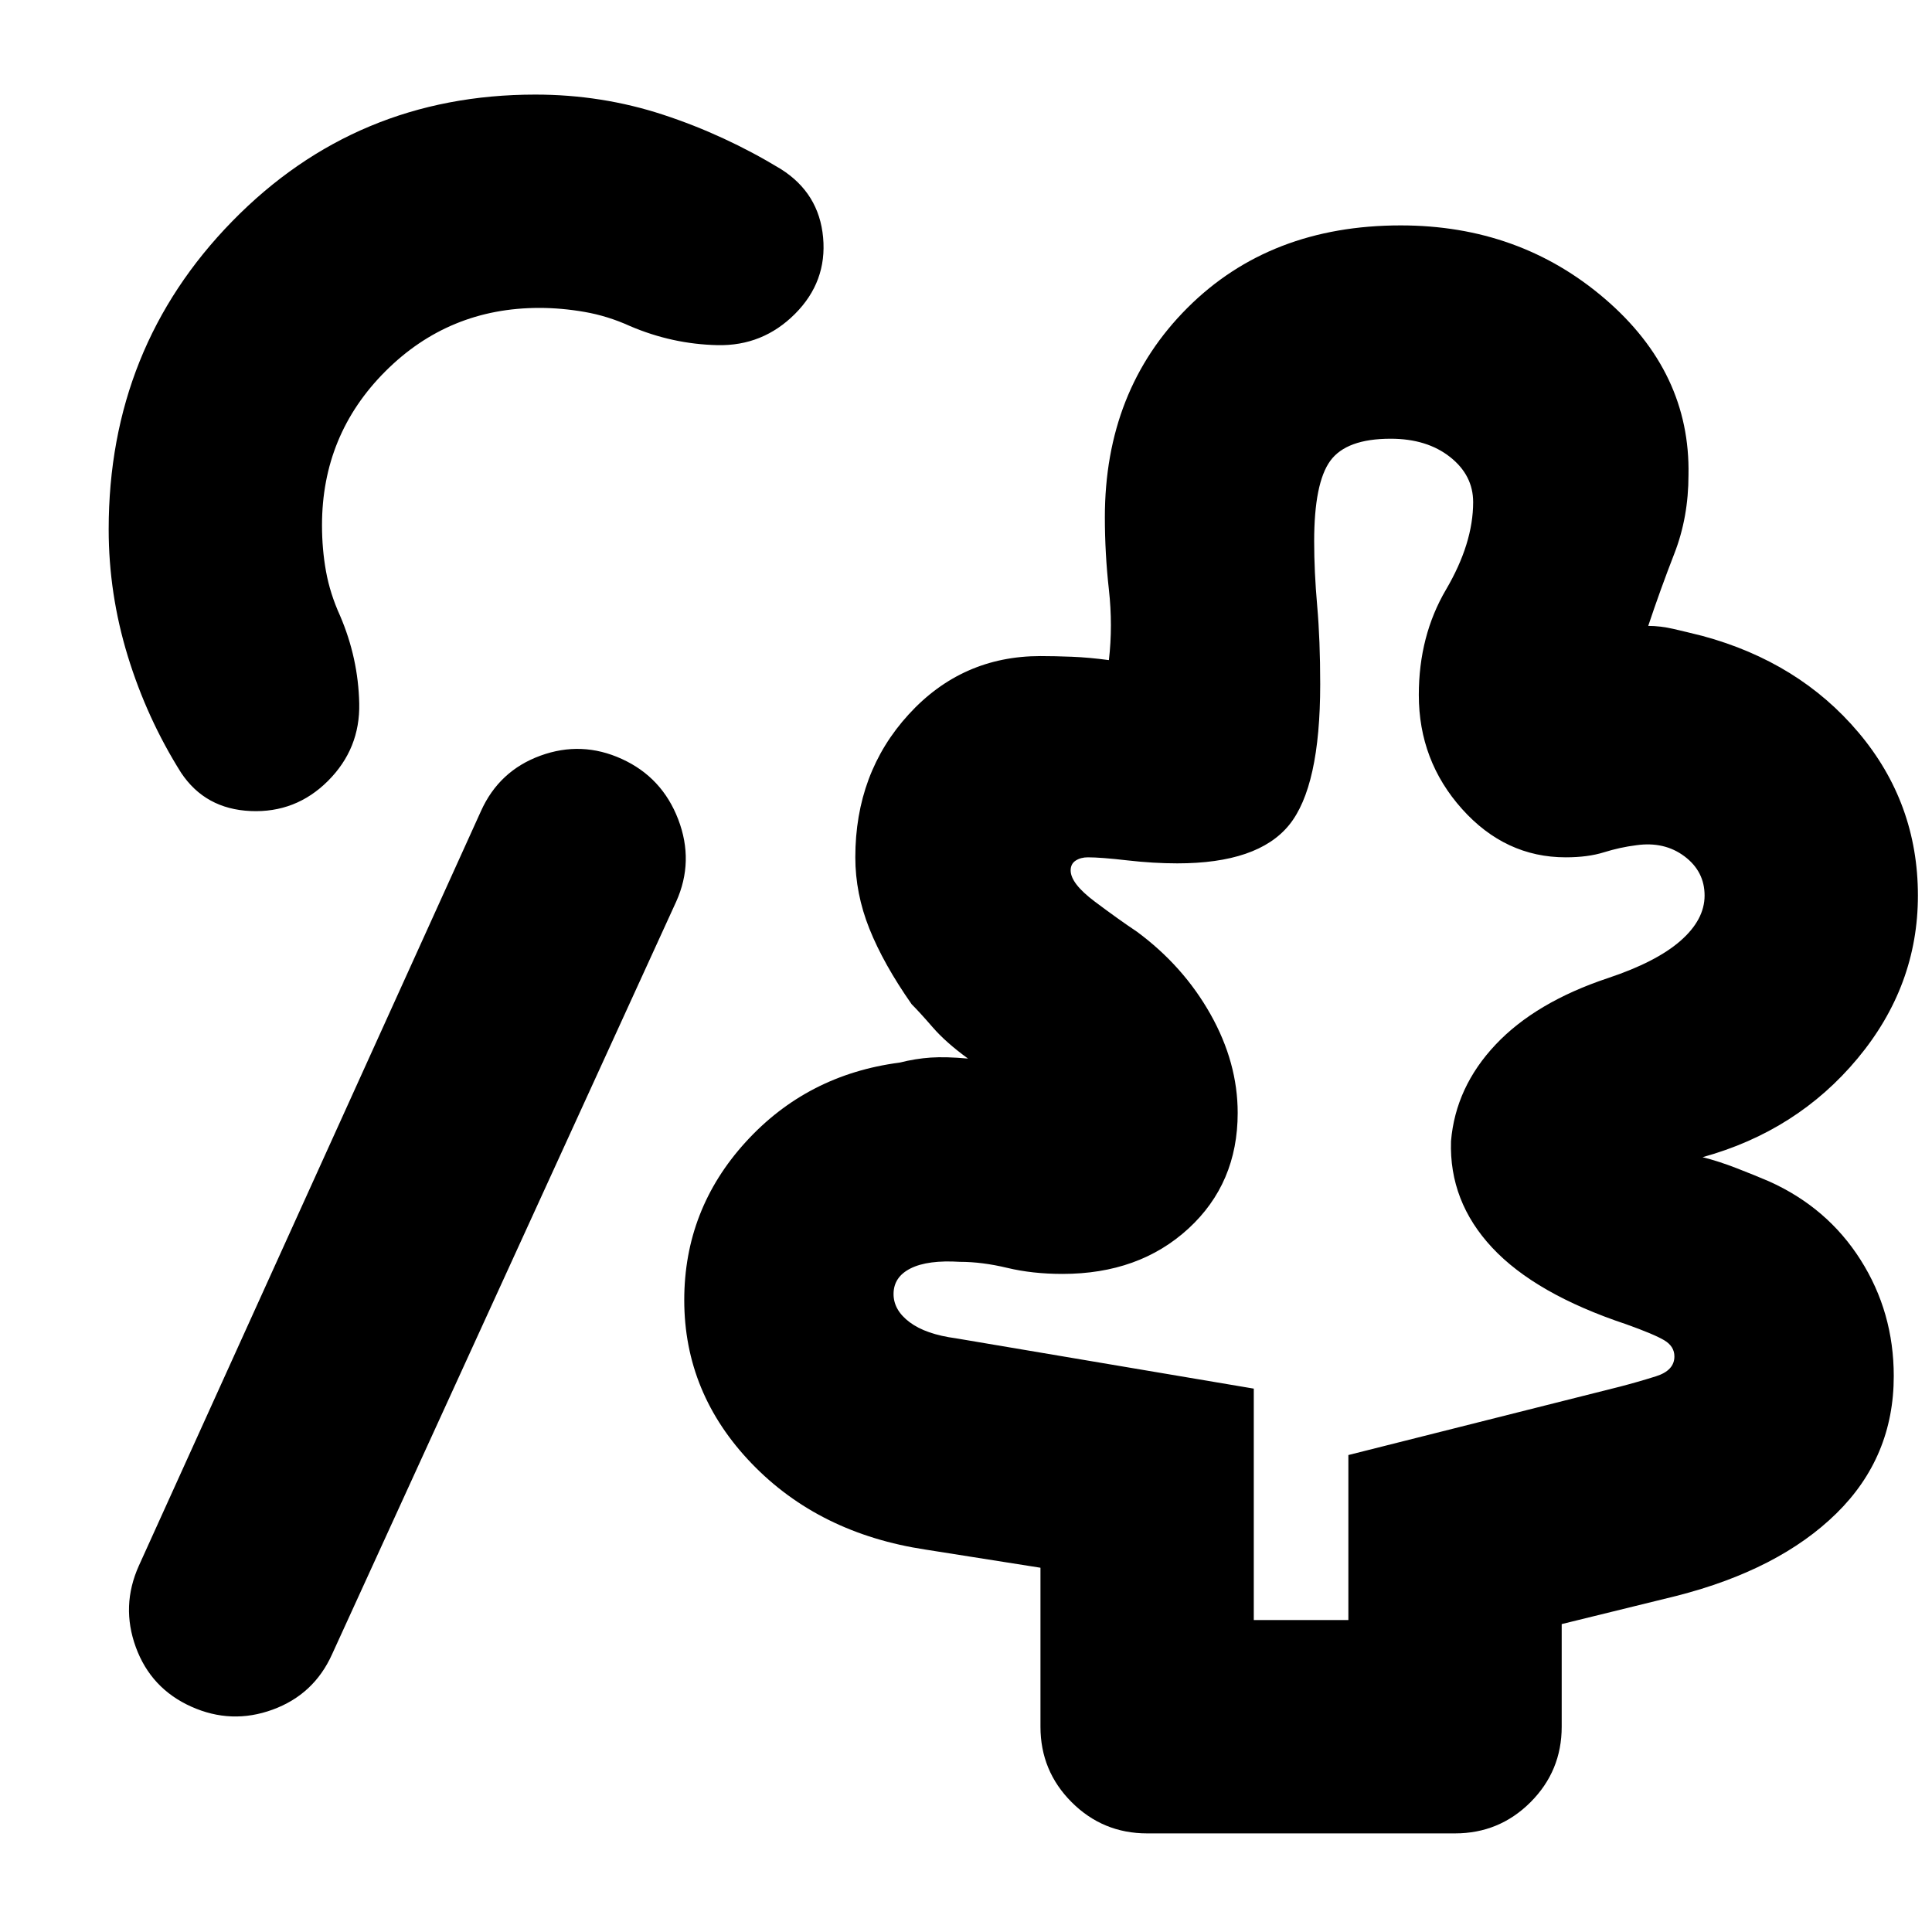 <svg xmlns="http://www.w3.org/2000/svg" height="24" viewBox="0 -960 960 960" width="24"><path d="M623-155h47v-82l135-34q8.591-2.222 17.795-5.111Q832-279 832-286q0-5-5-8t-19-8q-45-15-66.5-38T721-393q2.27-26.833 22.135-47.917Q763-462 799-474q24-8 36-18.5t12-22.5q0-12-10-19.5t-24-5.5q-8 1-16 3.5t-19 2.5q-30 0-51.5-24T705-614.691Q705-644 718.5-667q13.5-23 13.5-43.485 0-13.394-11.5-22.454Q709-742 691-742q-22 0-30 11t-8 40q0 15 1.5 32t1.5 39q0 51-15.5 70T585-531q-11.943 0-24.971-1.5-13.029-1.5-19.5-1.5-3.529 0-6.029 1.625T532-527.5q0 6.5 12 15.5t21 15q23 17 36.5 41t13.5 49q0 35-24.5 57.5T527.949-327Q513-327 500.5-330q-12.5-3-23.5-3-16-1-24.5 3.25T444-317q0 8 8 14t23 8l148 25v115ZM95-112q-20-9-27.5-29.5T69-182l170-375q9-20 29.5-27.5t40.5 1.63q20 9.131 28 30 8 20.87-1 40.87L165-138q-9 20-29.5 27.5T95-112Zm475 63q-22 0-37.5-15.5T517-102v-79l-57-9q-53-8-86.5-42.8T340-314q0-45 30.5-78.5T447-432q8-2 15.5-2.5t18.5.5q-11-8-17.5-15.5T453-461q-14-20-21-37.509T425-534q0-42 26.5-71t65.5-29q7 0 15.526.333 8.527.334 18.474 1.667 2-17.097 0-35.048Q549-685 549-703q0-63 41-104t106-41q59 0 101.5 36.5T839-724q0 21-7 39t-13 36q6 0 12.5 1.5T846-644q48 13 77.5 48t29.5 81q0 44.92-30 80.96Q893-398 846-385q8 2 17 5.5t16 6.5q29 13 45.5 39t16.5 57.765Q941-236 912.5-208T833-167l-57 14v51q0 22-15.5 37.5T723-49H570ZM163-572q-16 16-38.5 15T90-576q-17-27-26.5-57.965Q54-664.929 54-697q0-90.269 61.48-153.134Q176.96-913 266-913q33 0 63.5 10t58.5 27q19 12 21 34t-14 38q-16 16-38.5 15.5T313-798q-11-5-22.5-7t-22.5-2q-45 0-76.5 31.5T160-699q0 11.9 2 22.95 2 11.05 7 22.05 9 21 9.5 43.5T163-572Zm483 179Z"/></svg>